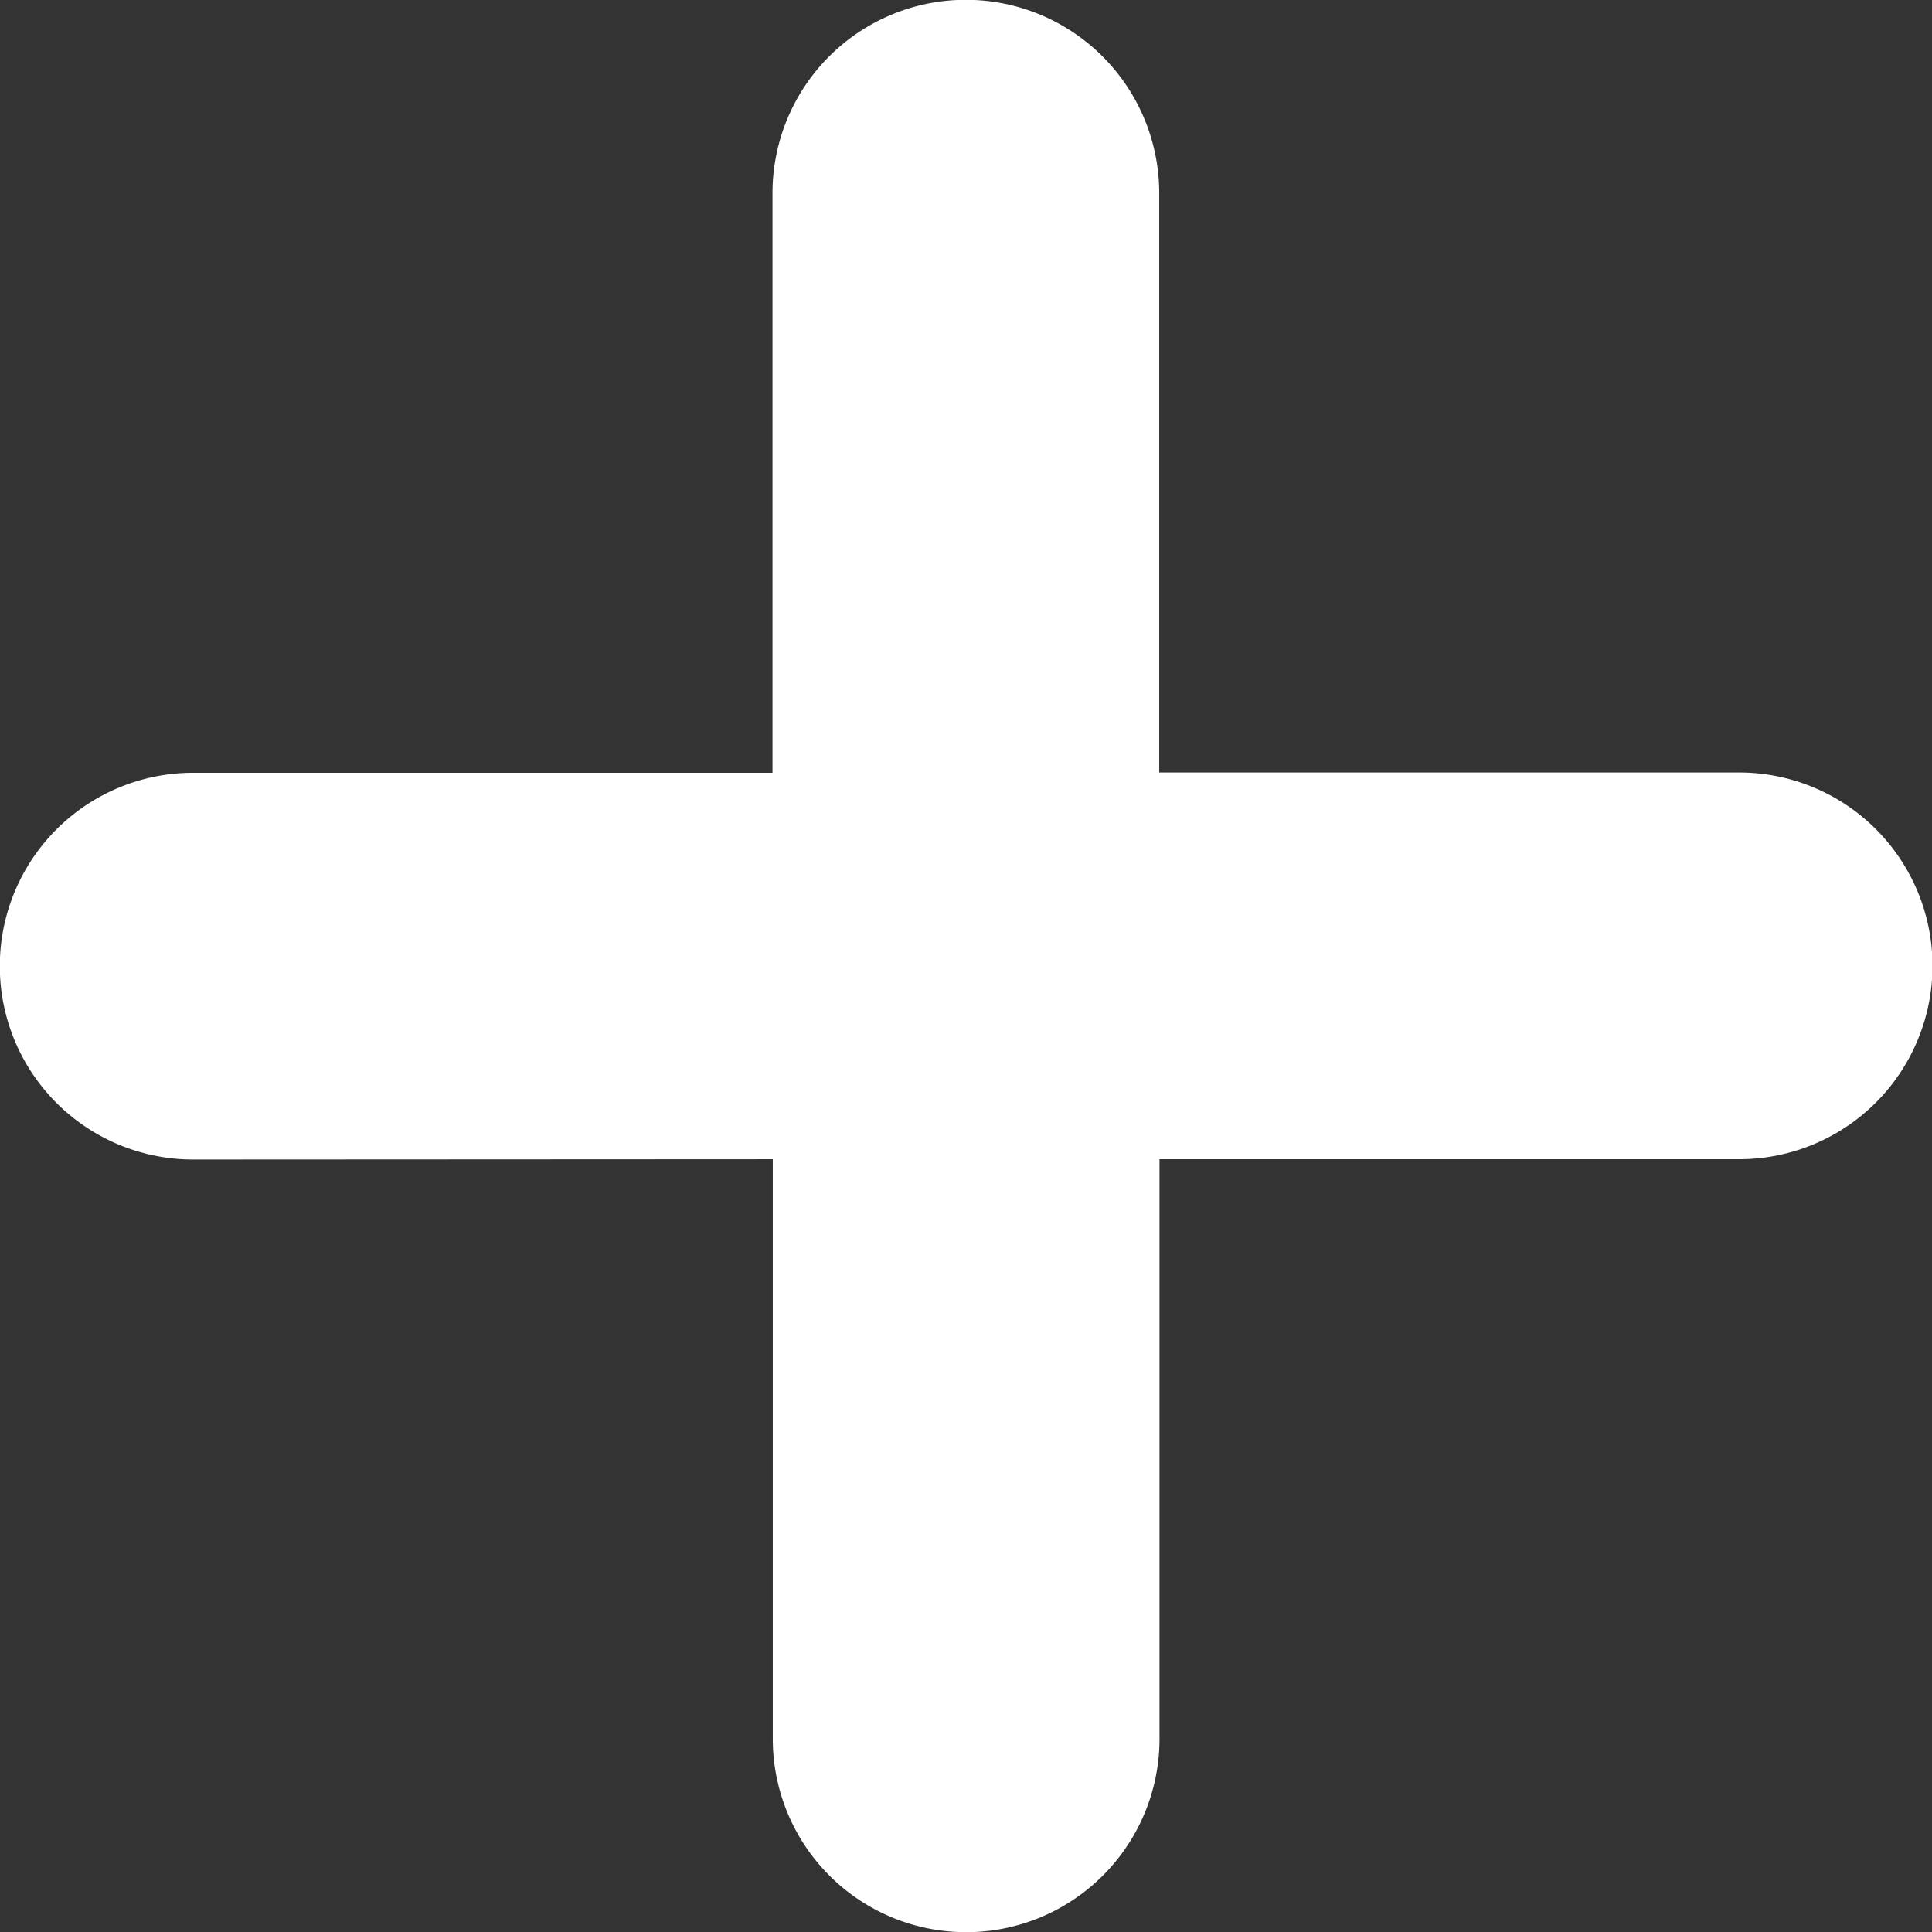 <svg xmlns="http://www.w3.org/2000/svg" width="19.983" height="19.983" viewBox="0 0 19.983 19.983">
  <rect x="0" y="0" width="19.983" height="19.983" fill="#333333" stroke="none"/>
  <path id="Path_30" data-name="Path 30" d="M14.243,18.24v5.995a2,2,0,1,0,4,0V18.24h5.995a2,2,0,0,0,0-4H18.24V8.248a2,2,0,0,0-4,0v5.995H8.248a2,2,0,0,0,0,4Z" transform="translate(-6.25 -6.25)" fill="#fff"/>
</svg>
